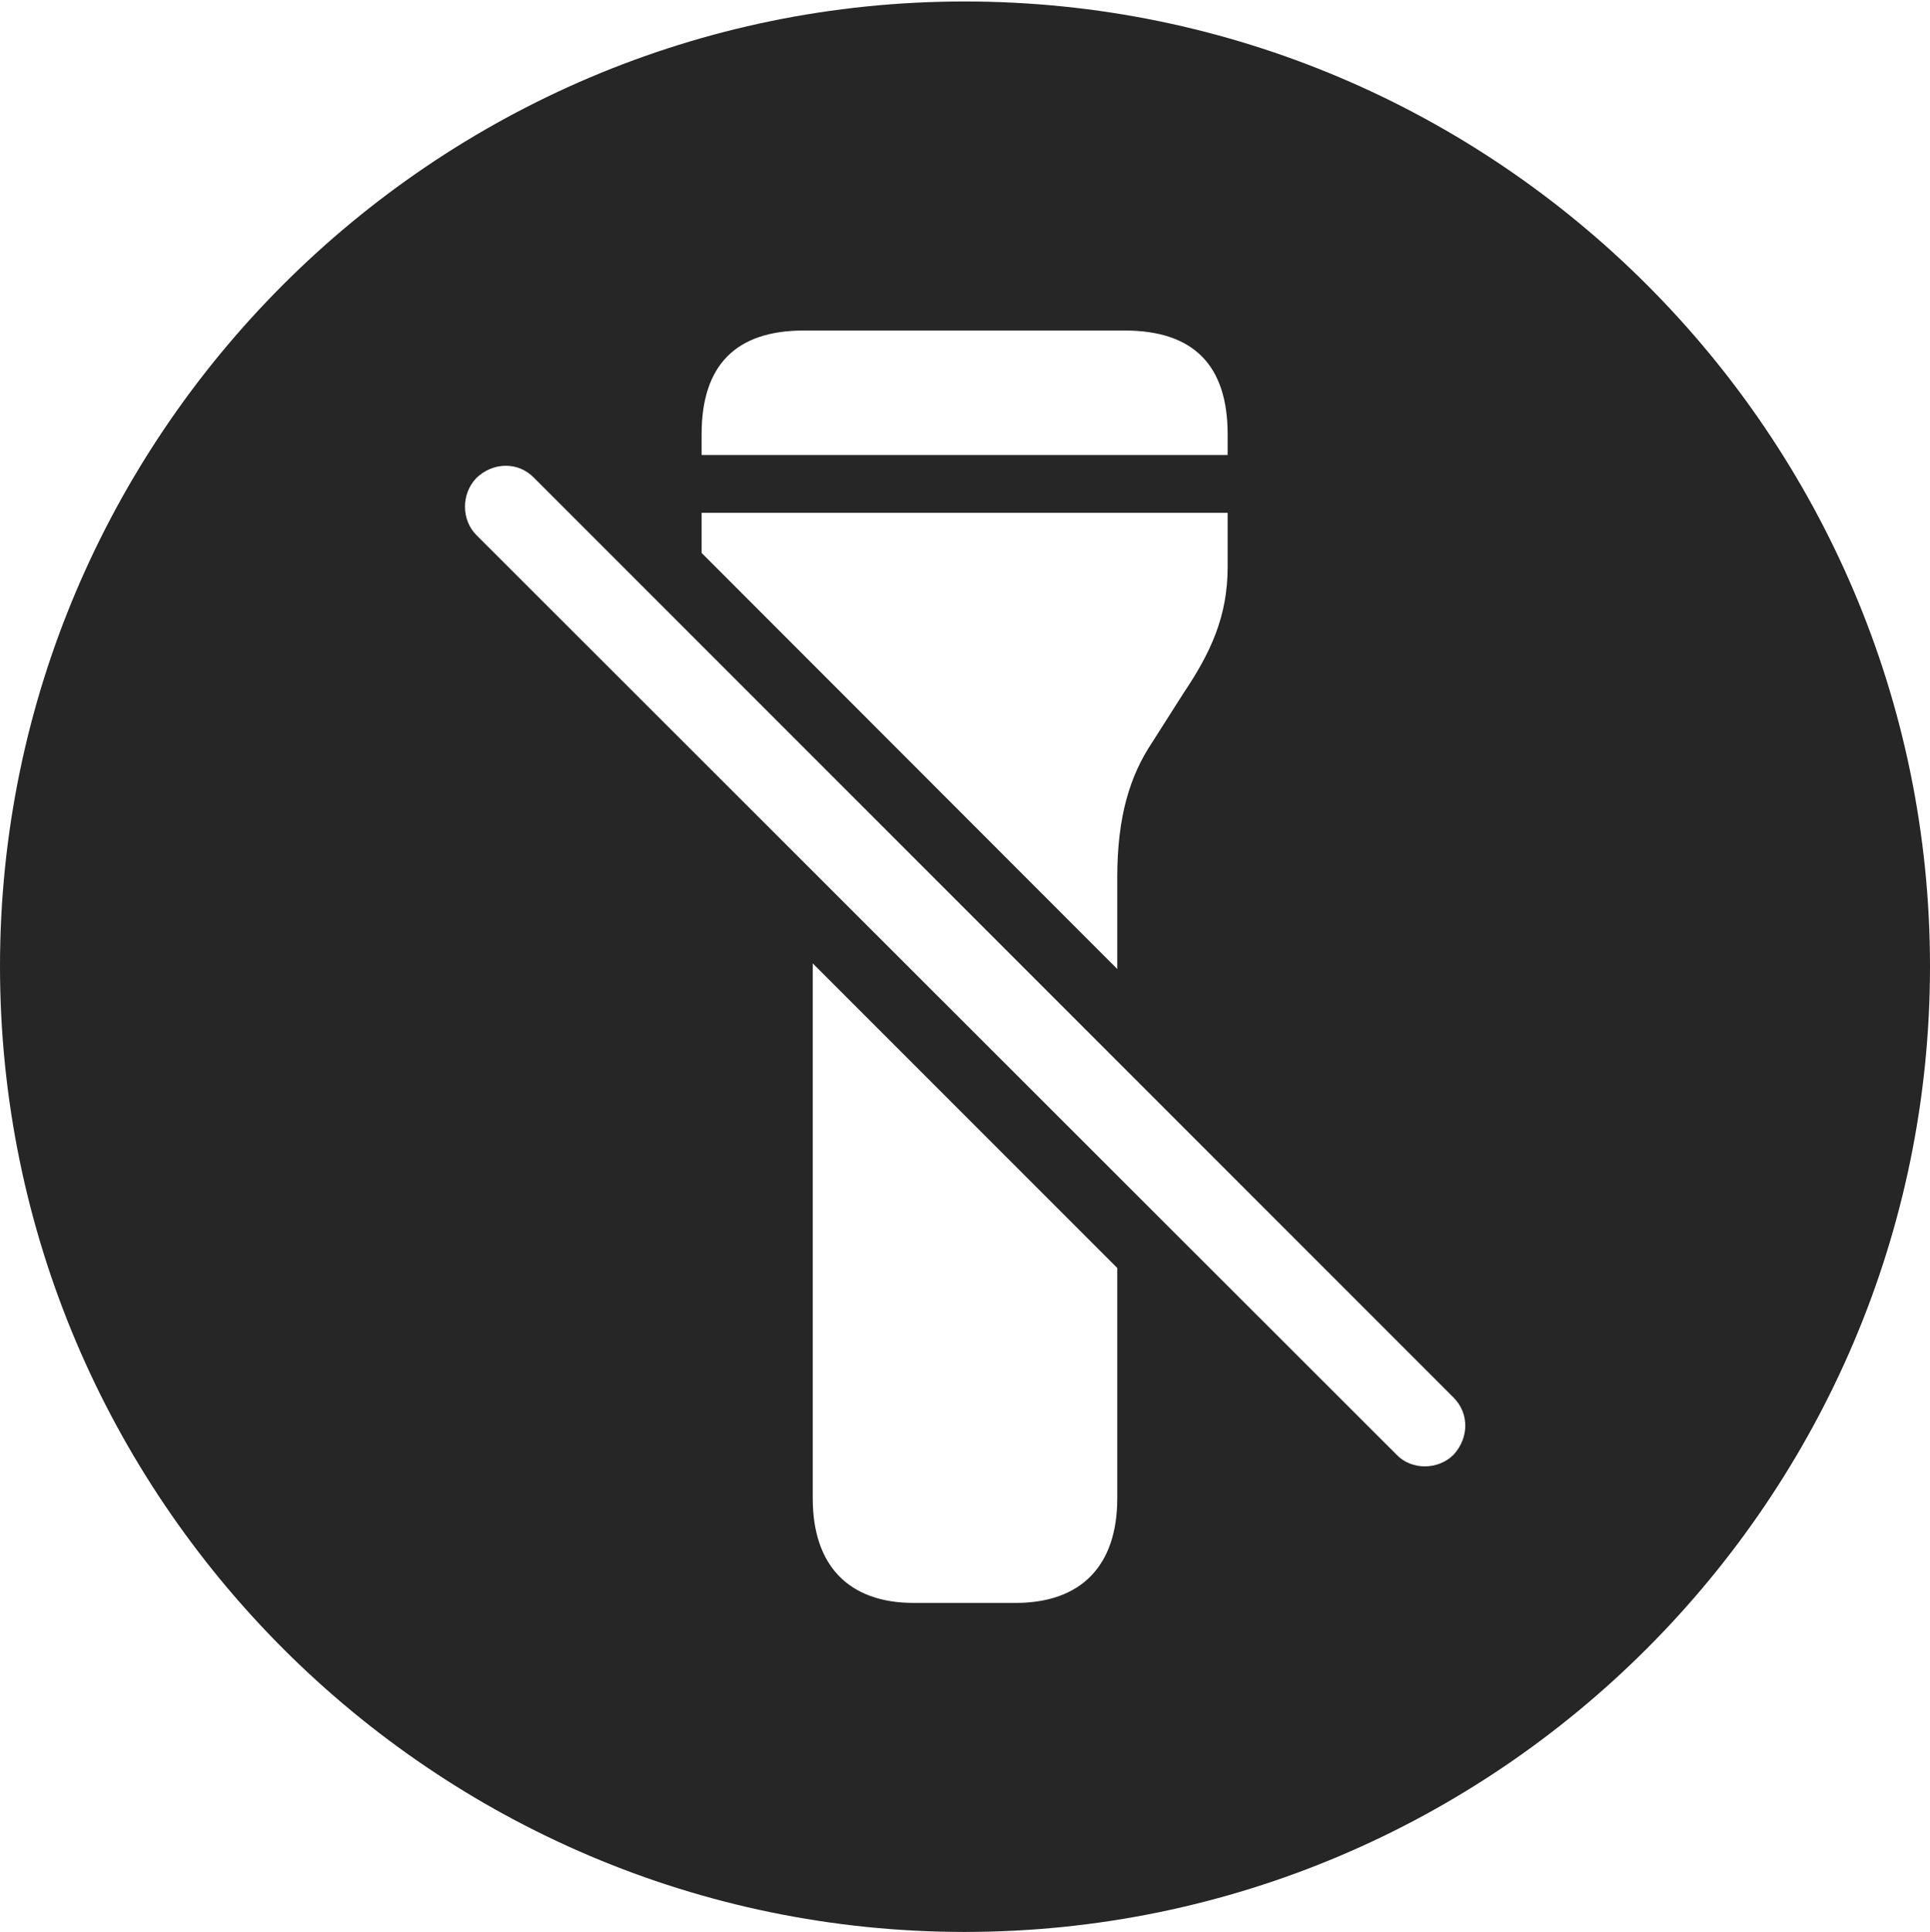 <?xml version="1.0" encoding="UTF-8"?>
<!--Generator: Apple Native CoreSVG 326-->
<!DOCTYPE svg
PUBLIC "-//W3C//DTD SVG 1.1//EN"
       "http://www.w3.org/Graphics/SVG/1.1/DTD/svg11.dtd">
<svg version="1.1" xmlns="http://www.w3.org/2000/svg" xmlns:xlink="http://www.w3.org/1999/xlink" viewBox="0 0 651.25 651.75">
 <g>
  <rect height="651.75" opacity="0" width="651.25" x="0" y="0"/>
  <path d="M651.25 326C651.25 505.5 505 651.75 325.5 651.75C146.25 651.75 0 505.5 0 326C0 146.75 146.25 0.5 325.5 0.5C505 0.5 651.25 146.75 651.25 326ZM274.25 505.5C274.25 528.25 286.5 540.75 308.25 540.75L342.75 540.75C364.75 540.75 377 528.25 377 505.5L377 427.75L274.25 325ZM160.75 161.25C155.5 166.75 155.75 175.5 160.75 180.5L471.25 490.75C476.25 496 485.25 496 490.5 490.75C495.75 485 495.75 476.75 490.5 471.5L180.25 161.25C175 155.75 166.5 155.75 160.75 161.25ZM236.75 173L236.75 186.533L377 326.896L377 296C377 275.5 381.25 261.75 388.75 250.5L399.25 234C408.5 220.25 414.25 208 414.25 191.25L414.25 173ZM271.25 111.5C248.25 111.5 236.75 123.25 236.75 146.5L236.75 153.5L414.25 153.5L414.25 146.5C414.25 123.25 402.75 111.5 379.5 111.5Z" fill="black" fill-opacity="0.85"/>
 </g>
</svg>
